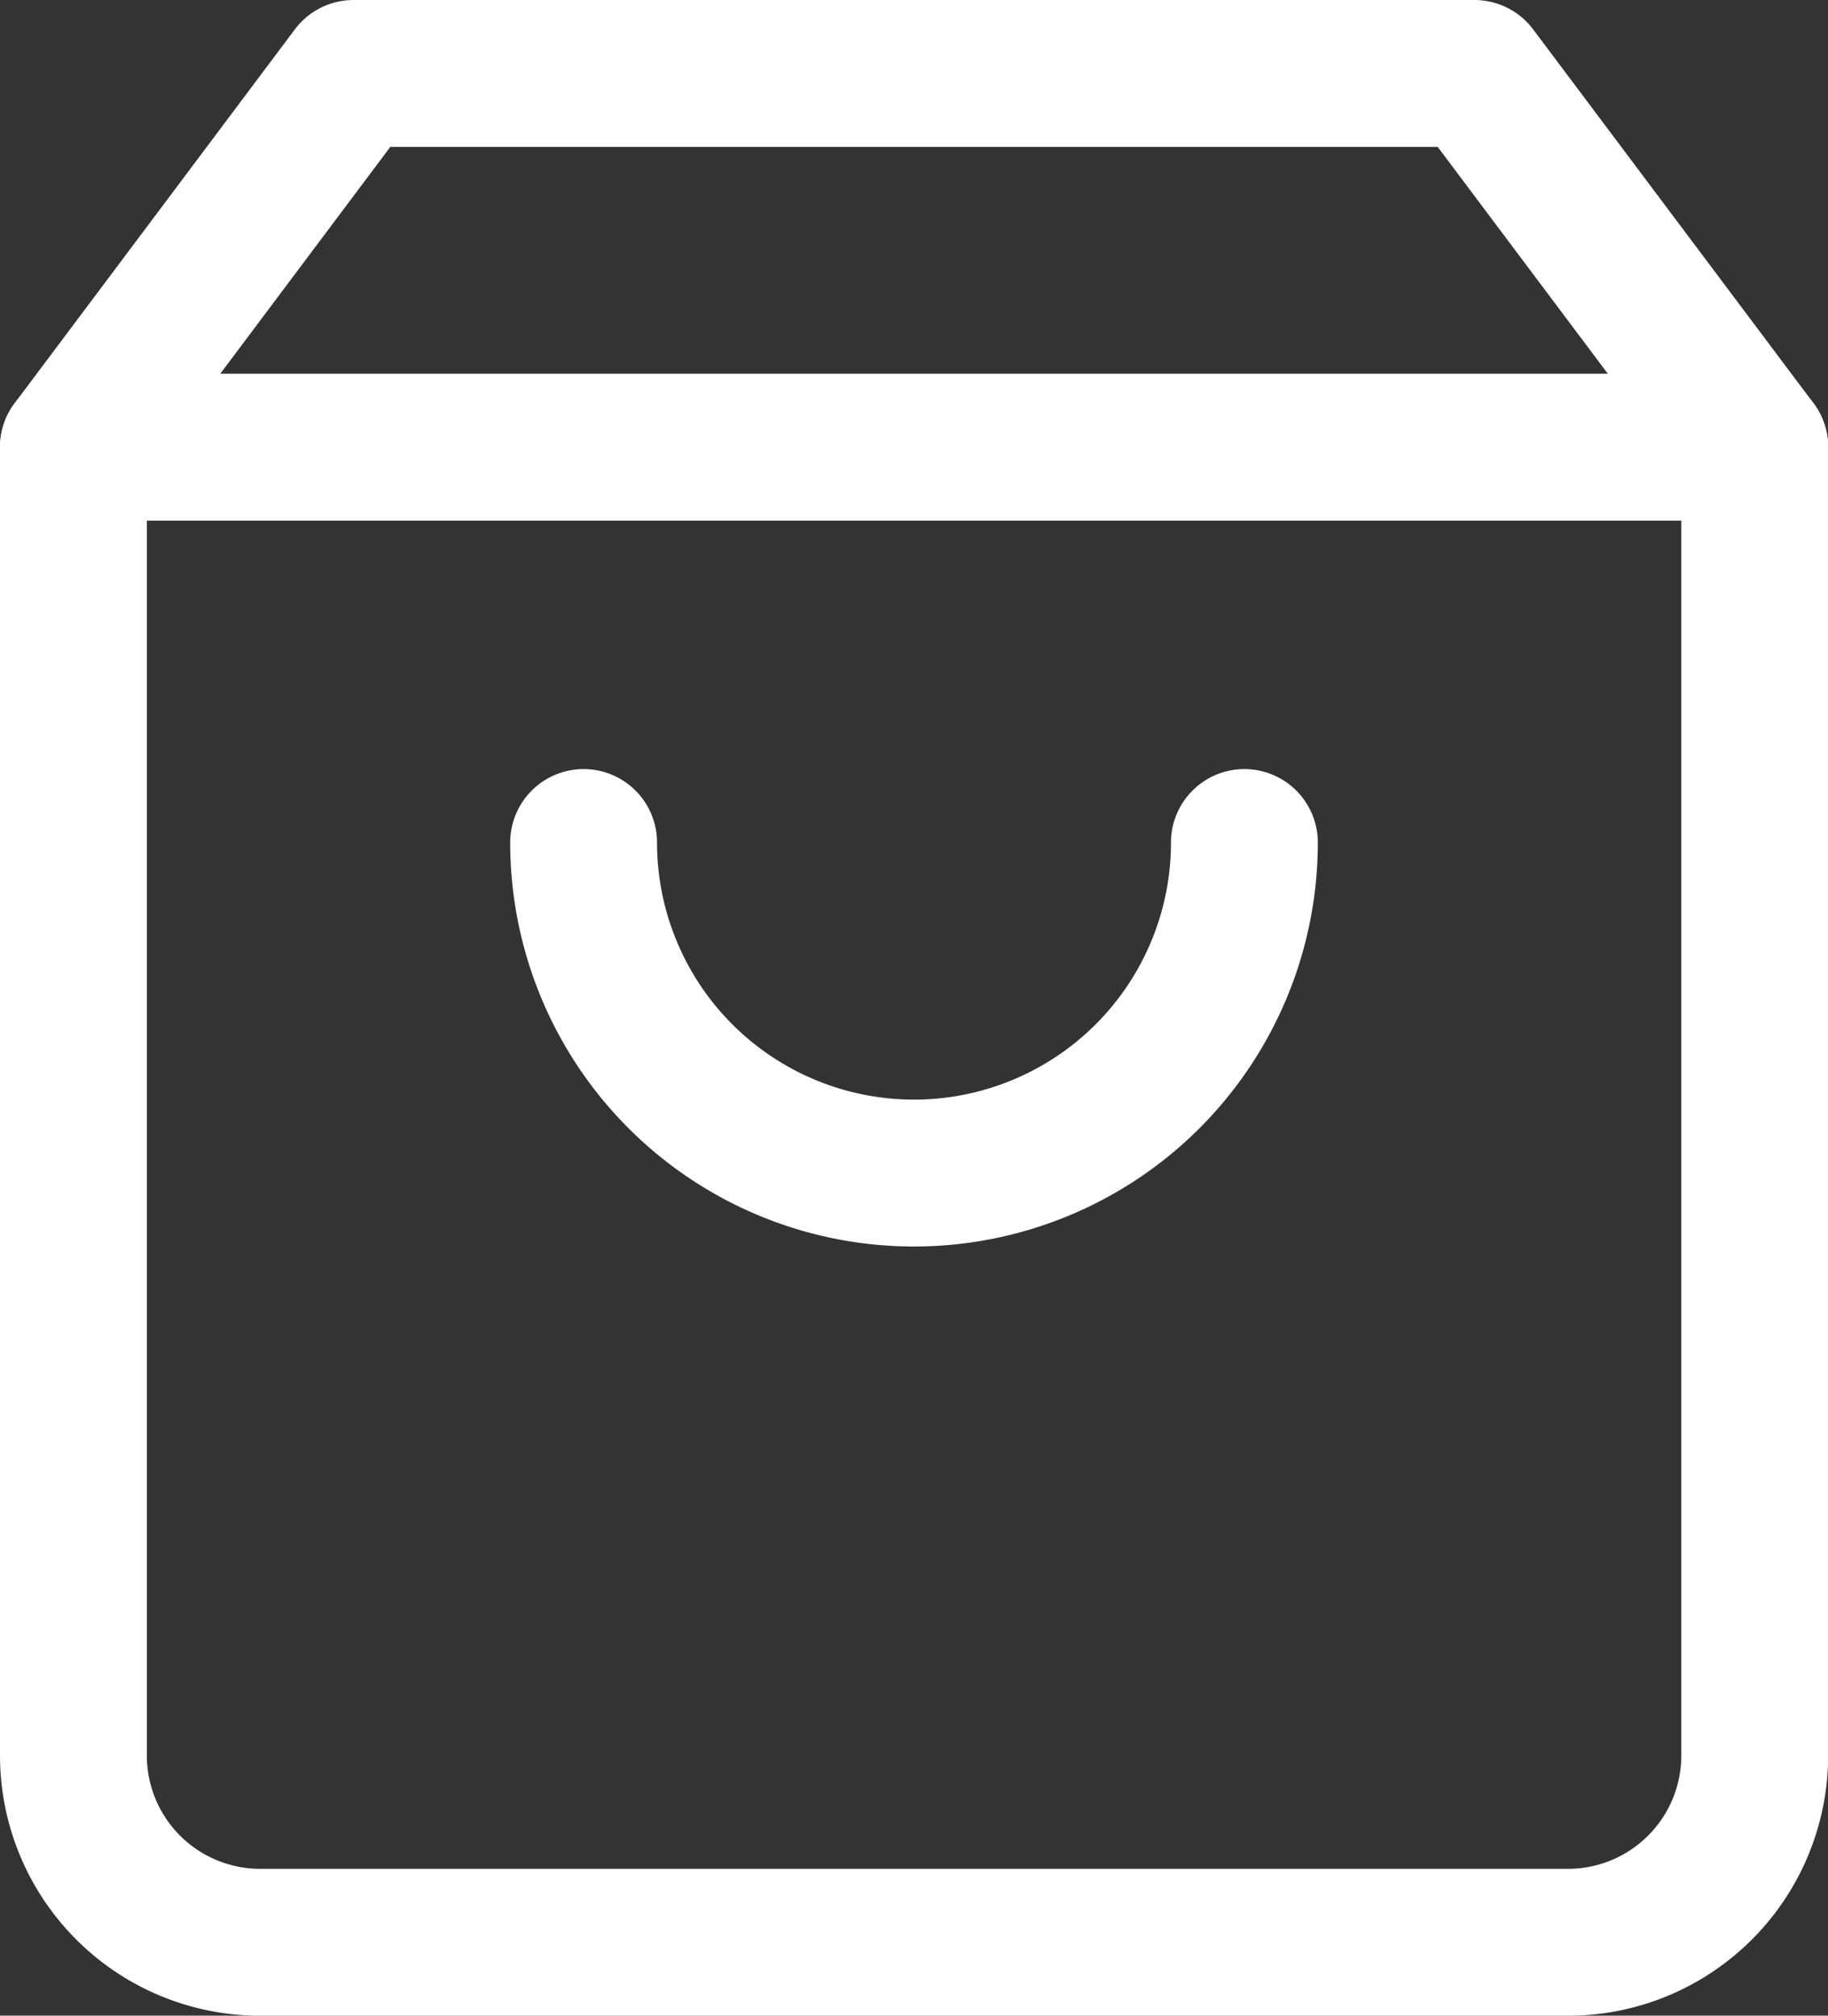 <svg xmlns="http://www.w3.org/2000/svg" width="24.898" height="27.443" viewBox="0 0 24.898 27.443">
    <rect x="0" y="0" width="24.898" height="27.443" fill="#333333" stroke="none"/>
    <defs>
        <style>
            .prefix__cls-1{fill:none;stroke:#fff;stroke-linecap:round;stroke-linejoin:round;stroke-width:2px}
        </style>
    </defs>
    <g id="prefix__Icon_feather-shopping-bag" data-name="Icon feather-shopping-bag" transform="translate(-5.551 -4.279)">
        <path id="prefix__Path_65" d="M8.316 3L4.5 8.089V25.9a2.544 2.544 0 0 0 2.544 2.544h17.81A2.544 2.544 0 0 0 27.4 25.9V8.089L23.582 3z" class="prefix__cls-1" data-name="Path 65" transform="translate(2.051 2.279)"/>
        <path id="prefix__Path_66" d="M4.5 9h22.9" class="prefix__cls-1" data-name="Path 66" transform="translate(2.051 1.367)"/>
        <path id="prefix__Path_67" d="M21 15a4.5 4.5 0 0 1-9 0" class="prefix__cls-1" data-name="Path 67" transform="translate(1.5 .75)"/>
    </g>
</svg>
